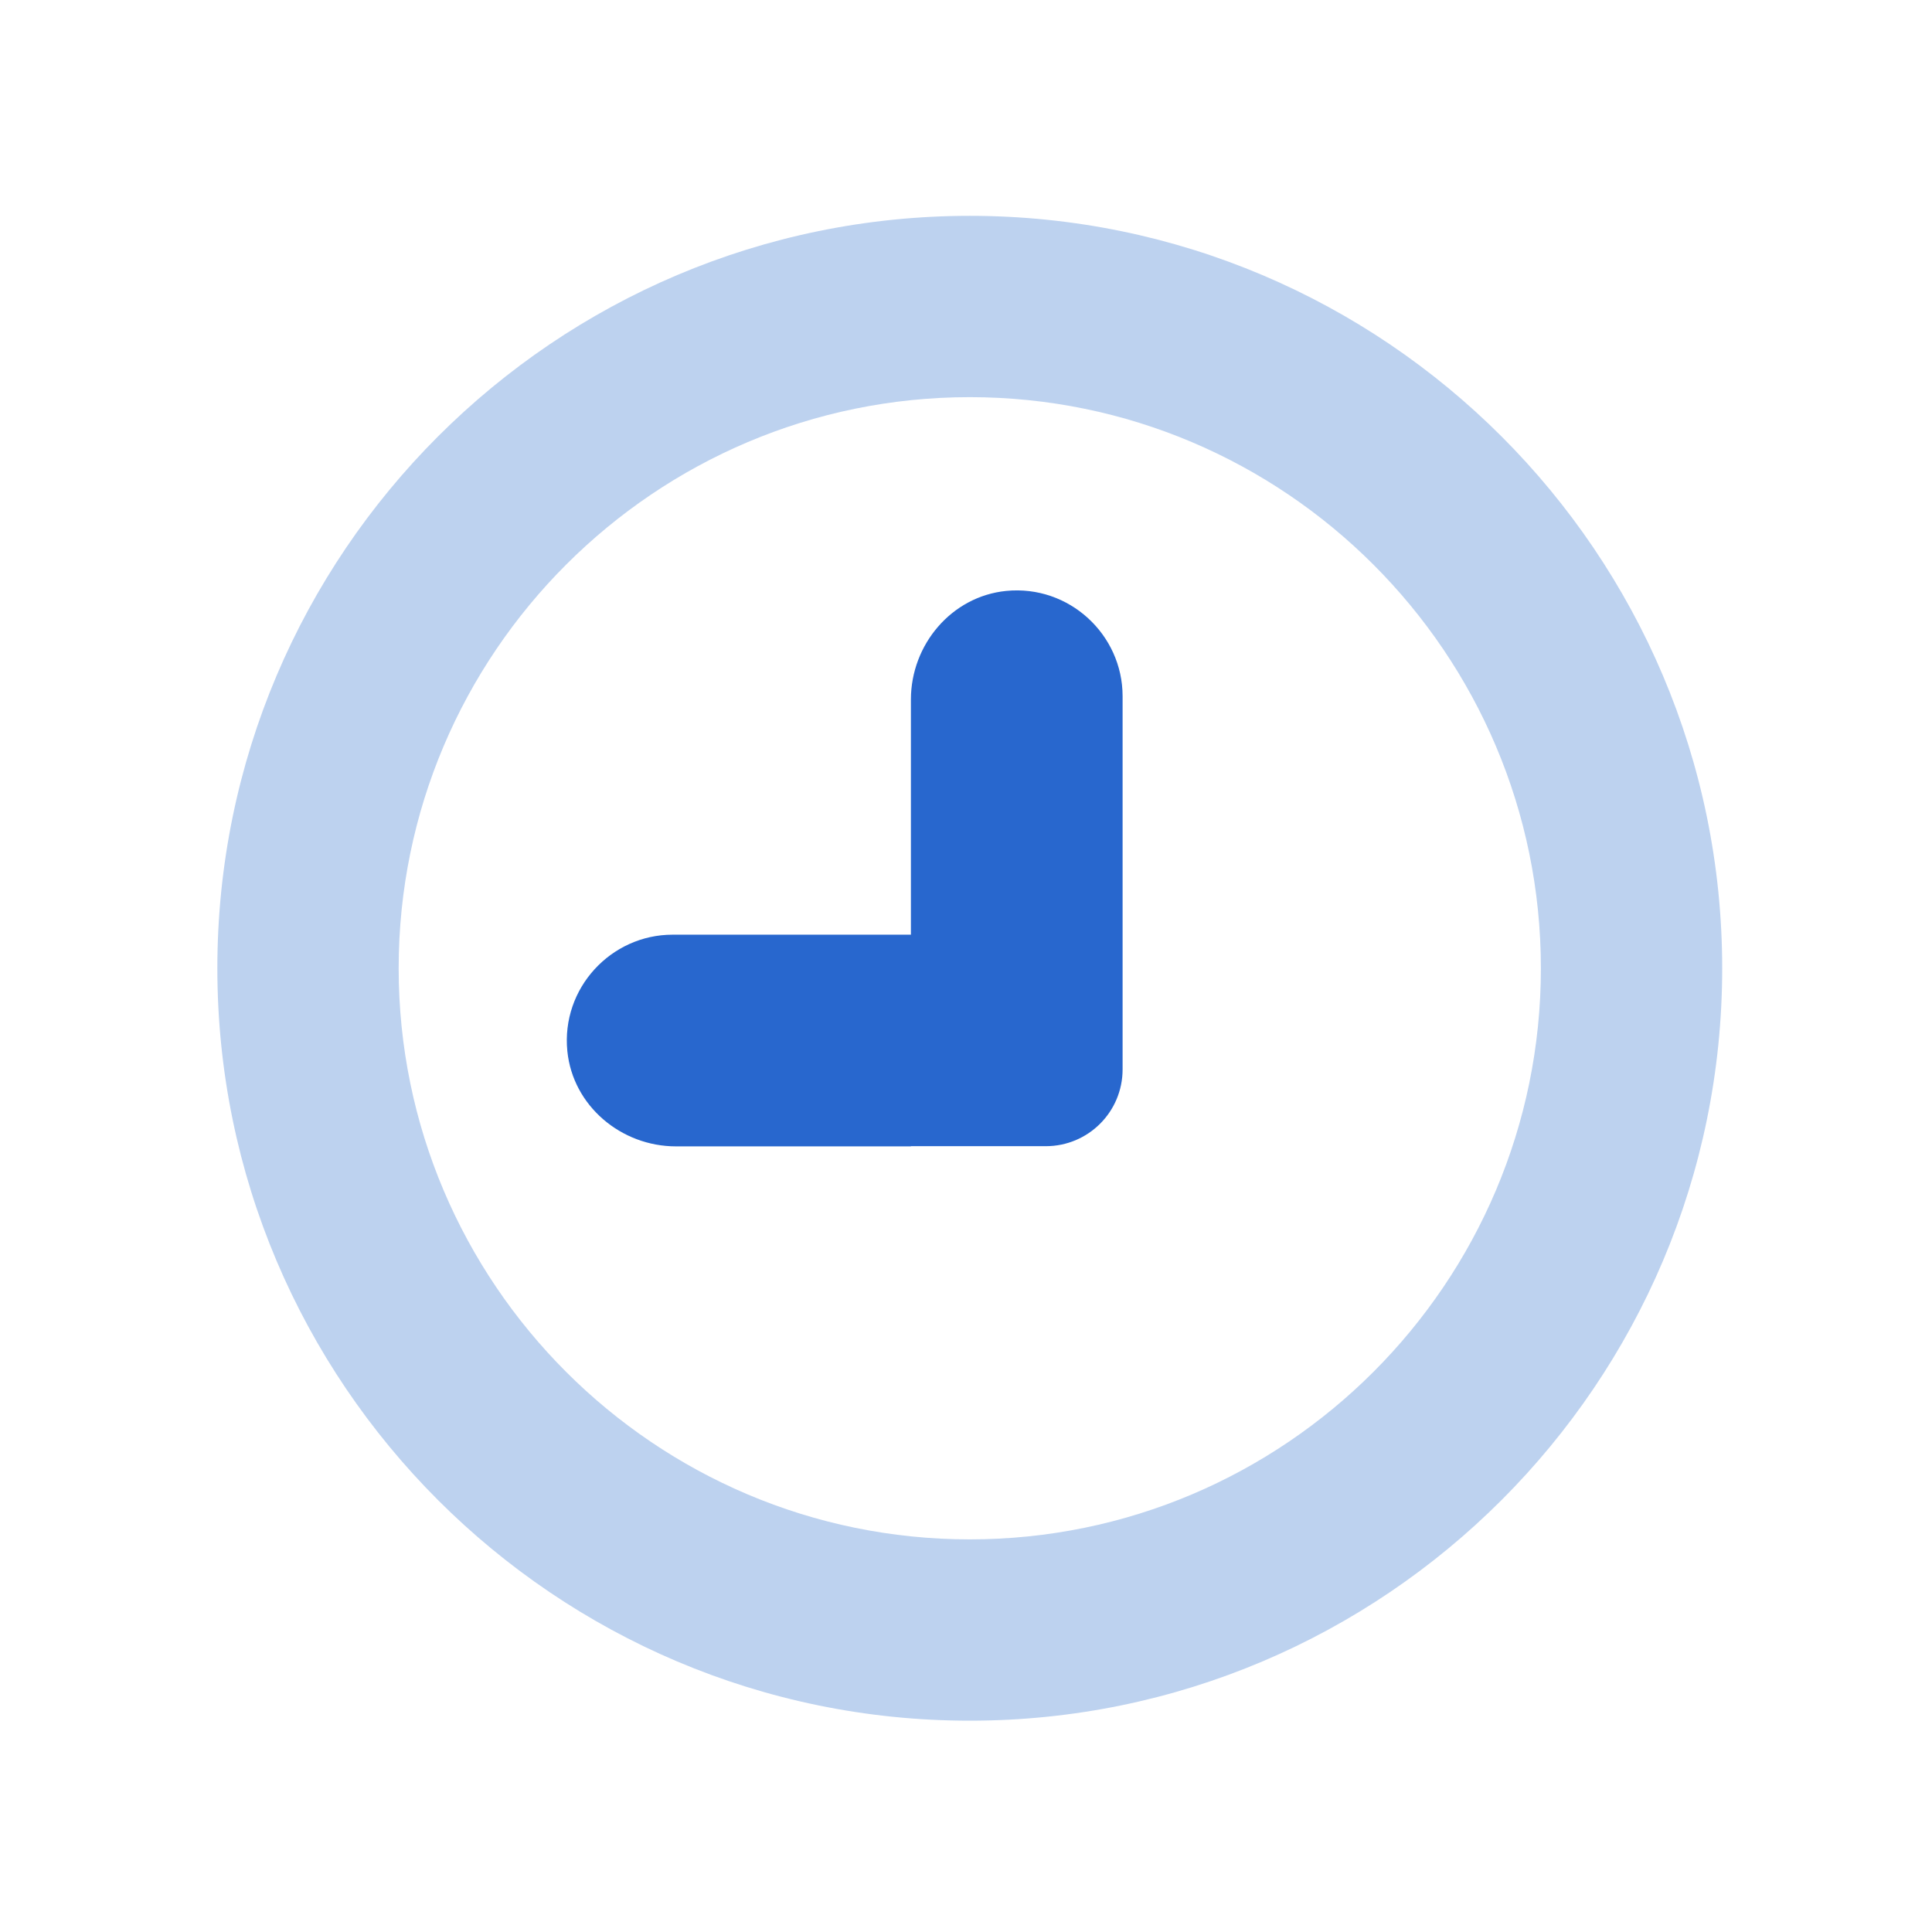 <?xml version="1.0" standalone="no"?><!DOCTYPE svg PUBLIC "-//W3C//DTD SVG 1.1//EN" "http://www.w3.org/Graphics/SVG/1.1/DTD/svg11.dtd"><svg t="1735543505339" class="icon" viewBox="0 0 1024 1024" version="1.1" xmlns="http://www.w3.org/2000/svg" p-id="5263" xmlns:xlink="http://www.w3.org/1999/xlink" width="200" height="200"><path d="M514 912c-219.9 0-398.8-178.9-398.8-398.8S294.1 114.4 514 114.4s398.8 178.9 398.8 398.8S733.9 912 514 912z m0-701.5c-166.9 0-302.7 135.8-302.7 302.7 0 166.9 135.8 302.7 302.7 302.7s302.7-135.8 302.7-302.7c0-166.9-135.8-302.7-302.7-302.7z" fill="#BDD2EF" p-id="5264"></path><path d="M482.8 607.6H358.3c-29.1 0-54.7-21.5-57.6-50.5-3.3-33.3 23.1-61.7 55.8-61.7h126.3V370.8c0-29.1 21.5-54.7 50.5-57.6 33.3-3.3 61.7 23.1 61.7 55.8v197.8c0 22.5-18.2 40.7-40.7 40.7h-71.5z" fill="#2867CE" p-id="5265"></path></svg>